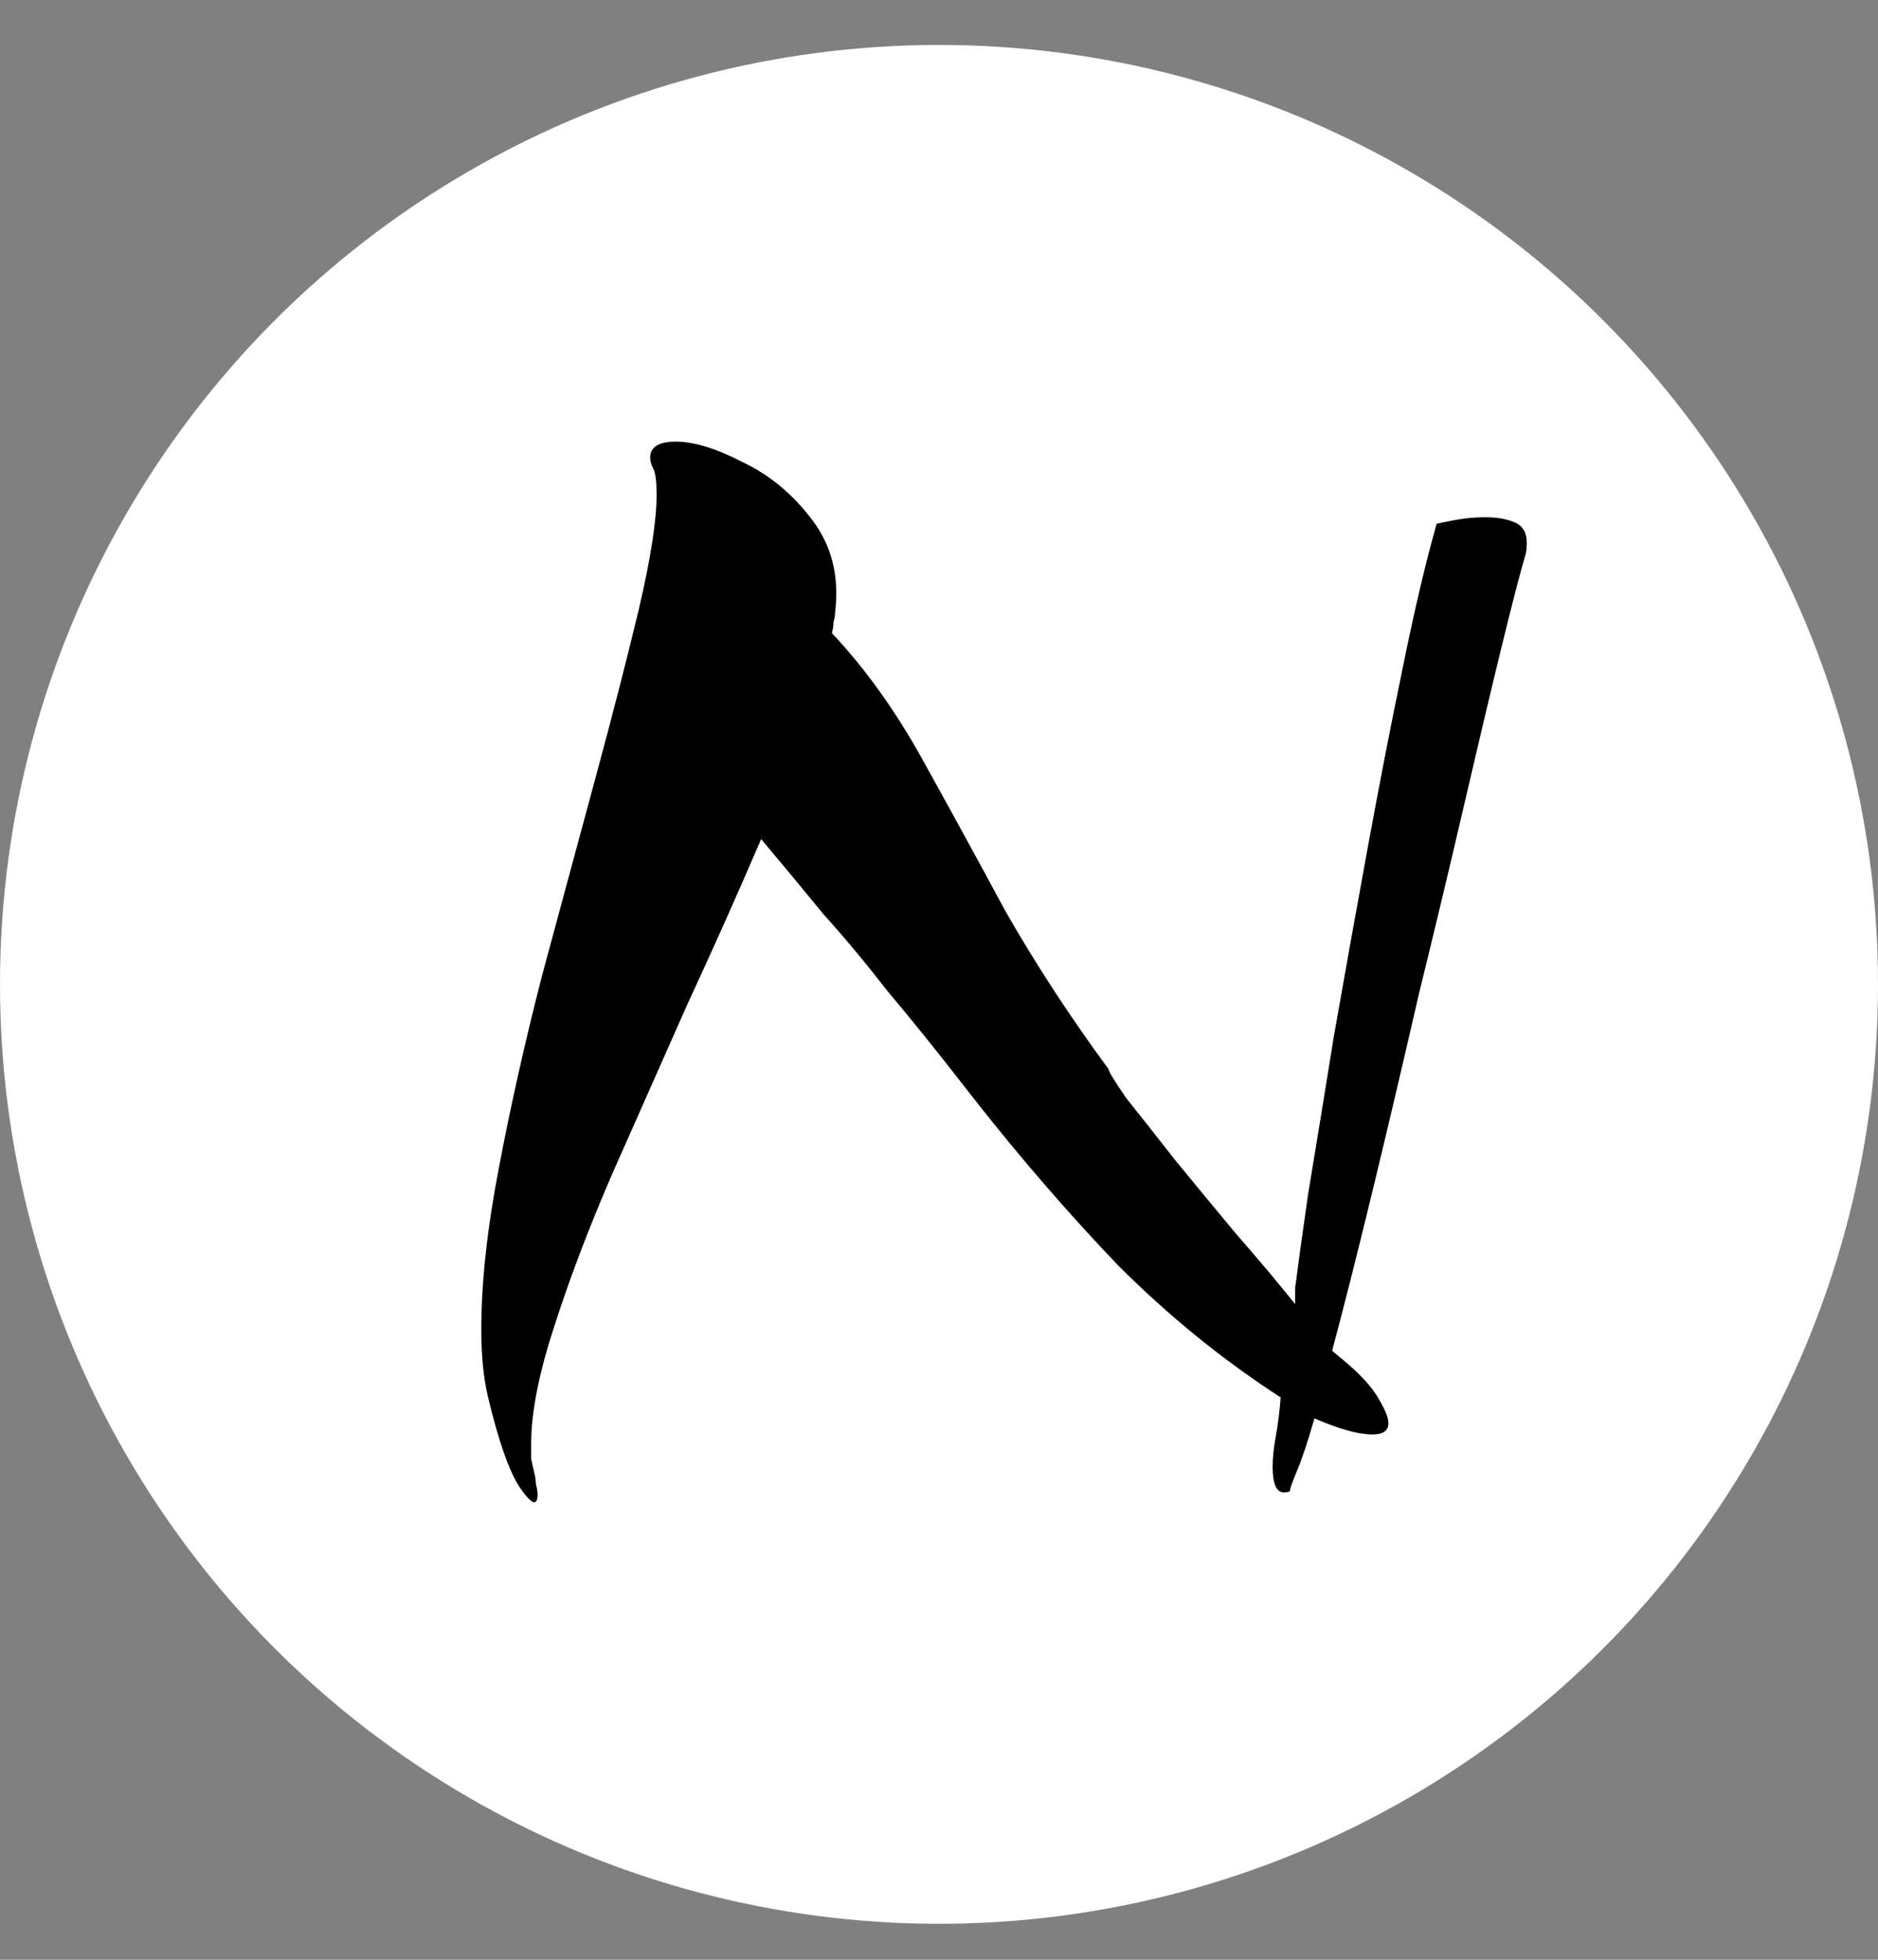 <svg width="209" height="218" viewBox="0 0 209 218" fill="none" xmlns="http://www.w3.org/2000/svg">
<rect x="0" y="0" width="209" height="218" fill="#808080" stroke="none"/>
<circle cx="104.5" cy="109.5" r="104.5" fill="white"/>
<path d="M59.826 166.191C59.826 167.623 59.17 167.384 57.857 165.475C56.664 163.685 55.47 160.284 54.277 155.272C54.038 154.198 53.859 153.064 53.74 151.871C53.621 150.558 53.561 149.246 53.561 147.933C53.561 142.682 54.217 136.656 55.53 129.854C56.843 122.933 58.454 115.773 60.363 108.374C62.392 100.856 64.361 93.577 66.27 86.536C68.179 79.495 69.79 73.23 71.103 67.741C72.416 62.132 73.072 57.896 73.072 55.032C73.072 53.6 72.953 52.645 72.714 52.168C72.475 51.691 72.356 51.273 72.356 50.915C72.356 49.722 73.311 49.125 75.22 49.125C77.249 49.125 79.755 49.901 82.738 51.452C85.721 52.884 88.287 55.032 90.435 57.896C92.583 60.76 93.418 64.161 92.941 68.099C92.941 68.457 92.881 68.815 92.762 69.173C92.762 69.531 92.702 69.949 92.583 70.426C96.282 74.364 99.624 79.018 102.607 84.388C105.59 89.758 108.693 95.426 111.915 101.393C115.256 107.24 119.075 113.088 123.371 118.935C123.371 119.174 124.027 120.248 125.34 122.157C126.772 123.947 128.562 126.214 130.71 128.959C132.858 131.584 135.125 134.329 137.512 137.193C140.018 140.057 142.226 142.682 144.135 145.069V143.279C144.374 141.37 144.851 137.909 145.567 132.897C146.402 127.885 147.357 122.038 148.431 115.355C149.624 108.553 150.877 101.572 152.19 94.412C153.503 87.252 154.815 80.51 156.128 74.185C157.441 67.741 158.694 62.431 159.887 58.254C159.887 58.254 160.484 58.135 161.677 57.896C162.87 57.657 164.064 57.538 165.257 57.538C166.57 57.538 167.644 57.717 168.479 58.075C169.434 58.433 169.911 59.209 169.911 60.402C169.911 60.999 169.851 61.476 169.732 61.834C169.135 63.863 168.24 67.323 167.047 72.216C165.854 77.109 164.481 82.896 162.93 89.579C161.379 96.262 159.708 103.243 157.918 110.522C156.247 117.801 154.577 124.902 152.906 131.823C151.235 138.744 149.684 144.89 148.252 150.26L149.326 151.155C151.355 152.826 152.727 154.317 153.443 155.63C154.159 156.823 154.517 157.718 154.517 158.315C154.517 159.15 153.92 159.568 152.727 159.568C151.176 159.568 149.028 158.971 146.283 157.778C145.567 160.284 144.911 162.253 144.314 163.685C143.717 165.117 143.479 165.833 143.598 165.833C143.479 165.952 143.24 166.012 142.882 166.012C142.047 166.012 141.629 165.057 141.629 163.148C141.629 162.193 141.748 161.06 141.987 159.747C142.226 158.434 142.405 157.002 142.524 155.451C136.08 151.274 130.054 146.382 124.445 140.773C118.956 135.045 113.586 128.84 108.335 122.157C104.636 117.384 101.473 113.446 98.848 110.343C96.342 107.121 93.955 104.257 91.688 101.751C89.54 99.126 87.213 96.321 84.707 93.338C82.201 99.185 79.456 105.331 76.473 111.775C73.609 118.219 70.805 124.544 68.06 130.749C65.435 136.835 63.287 142.503 61.616 147.754C59.945 152.885 59.11 157.181 59.11 160.642C59.11 161.239 59.11 161.776 59.11 162.253C59.229 162.85 59.349 163.387 59.468 163.864C59.587 164.341 59.647 164.759 59.647 165.117C59.766 165.594 59.826 165.952 59.826 166.191Z" fill="black"/>
</svg>
